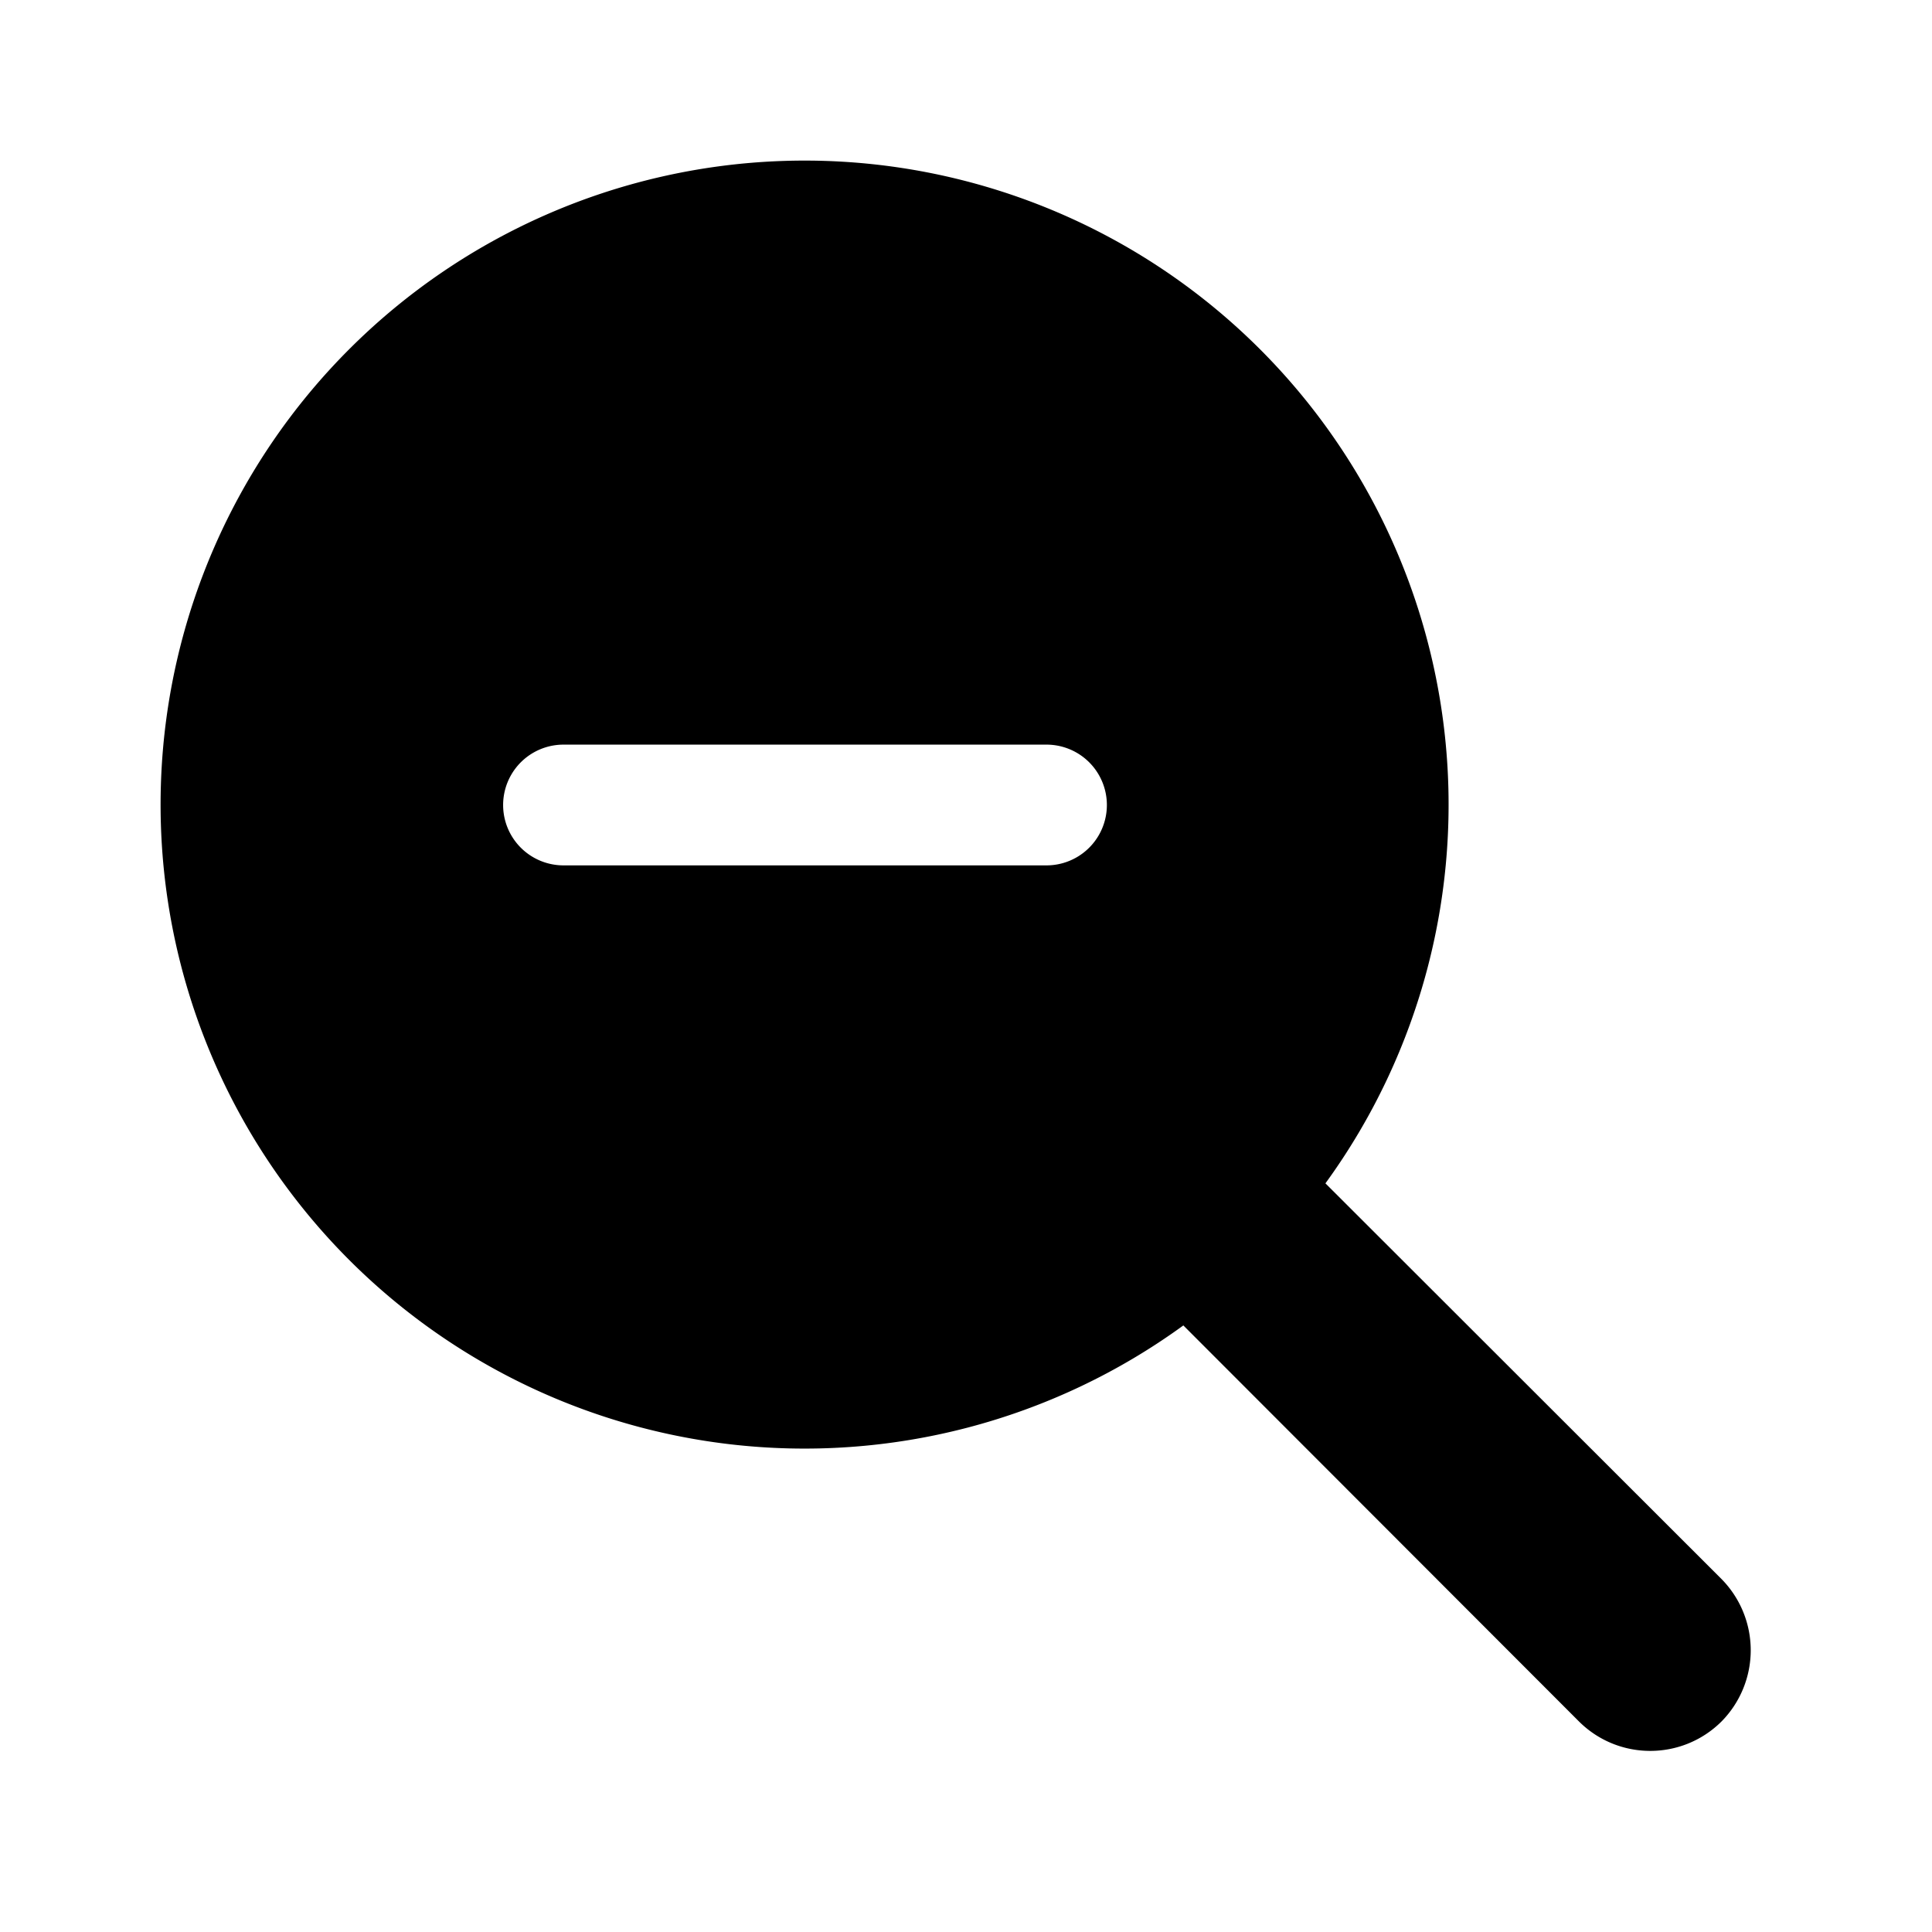 <svg width="24" height="24" xmlns="http://www.w3.org/2000/svg"><path d="M21.385 19.615l-4.92-4.915a8 8 0 10-1.765 1.765l4.915 4.92c.49.487 1.28.487 1.77 0a1.26 1.26 0 000-1.77zM13 10.75H7a.75.75 0 110-1.5h6a.75.75 0 110 1.5z" fill="#000" fill-rule="evenodd"/></svg>